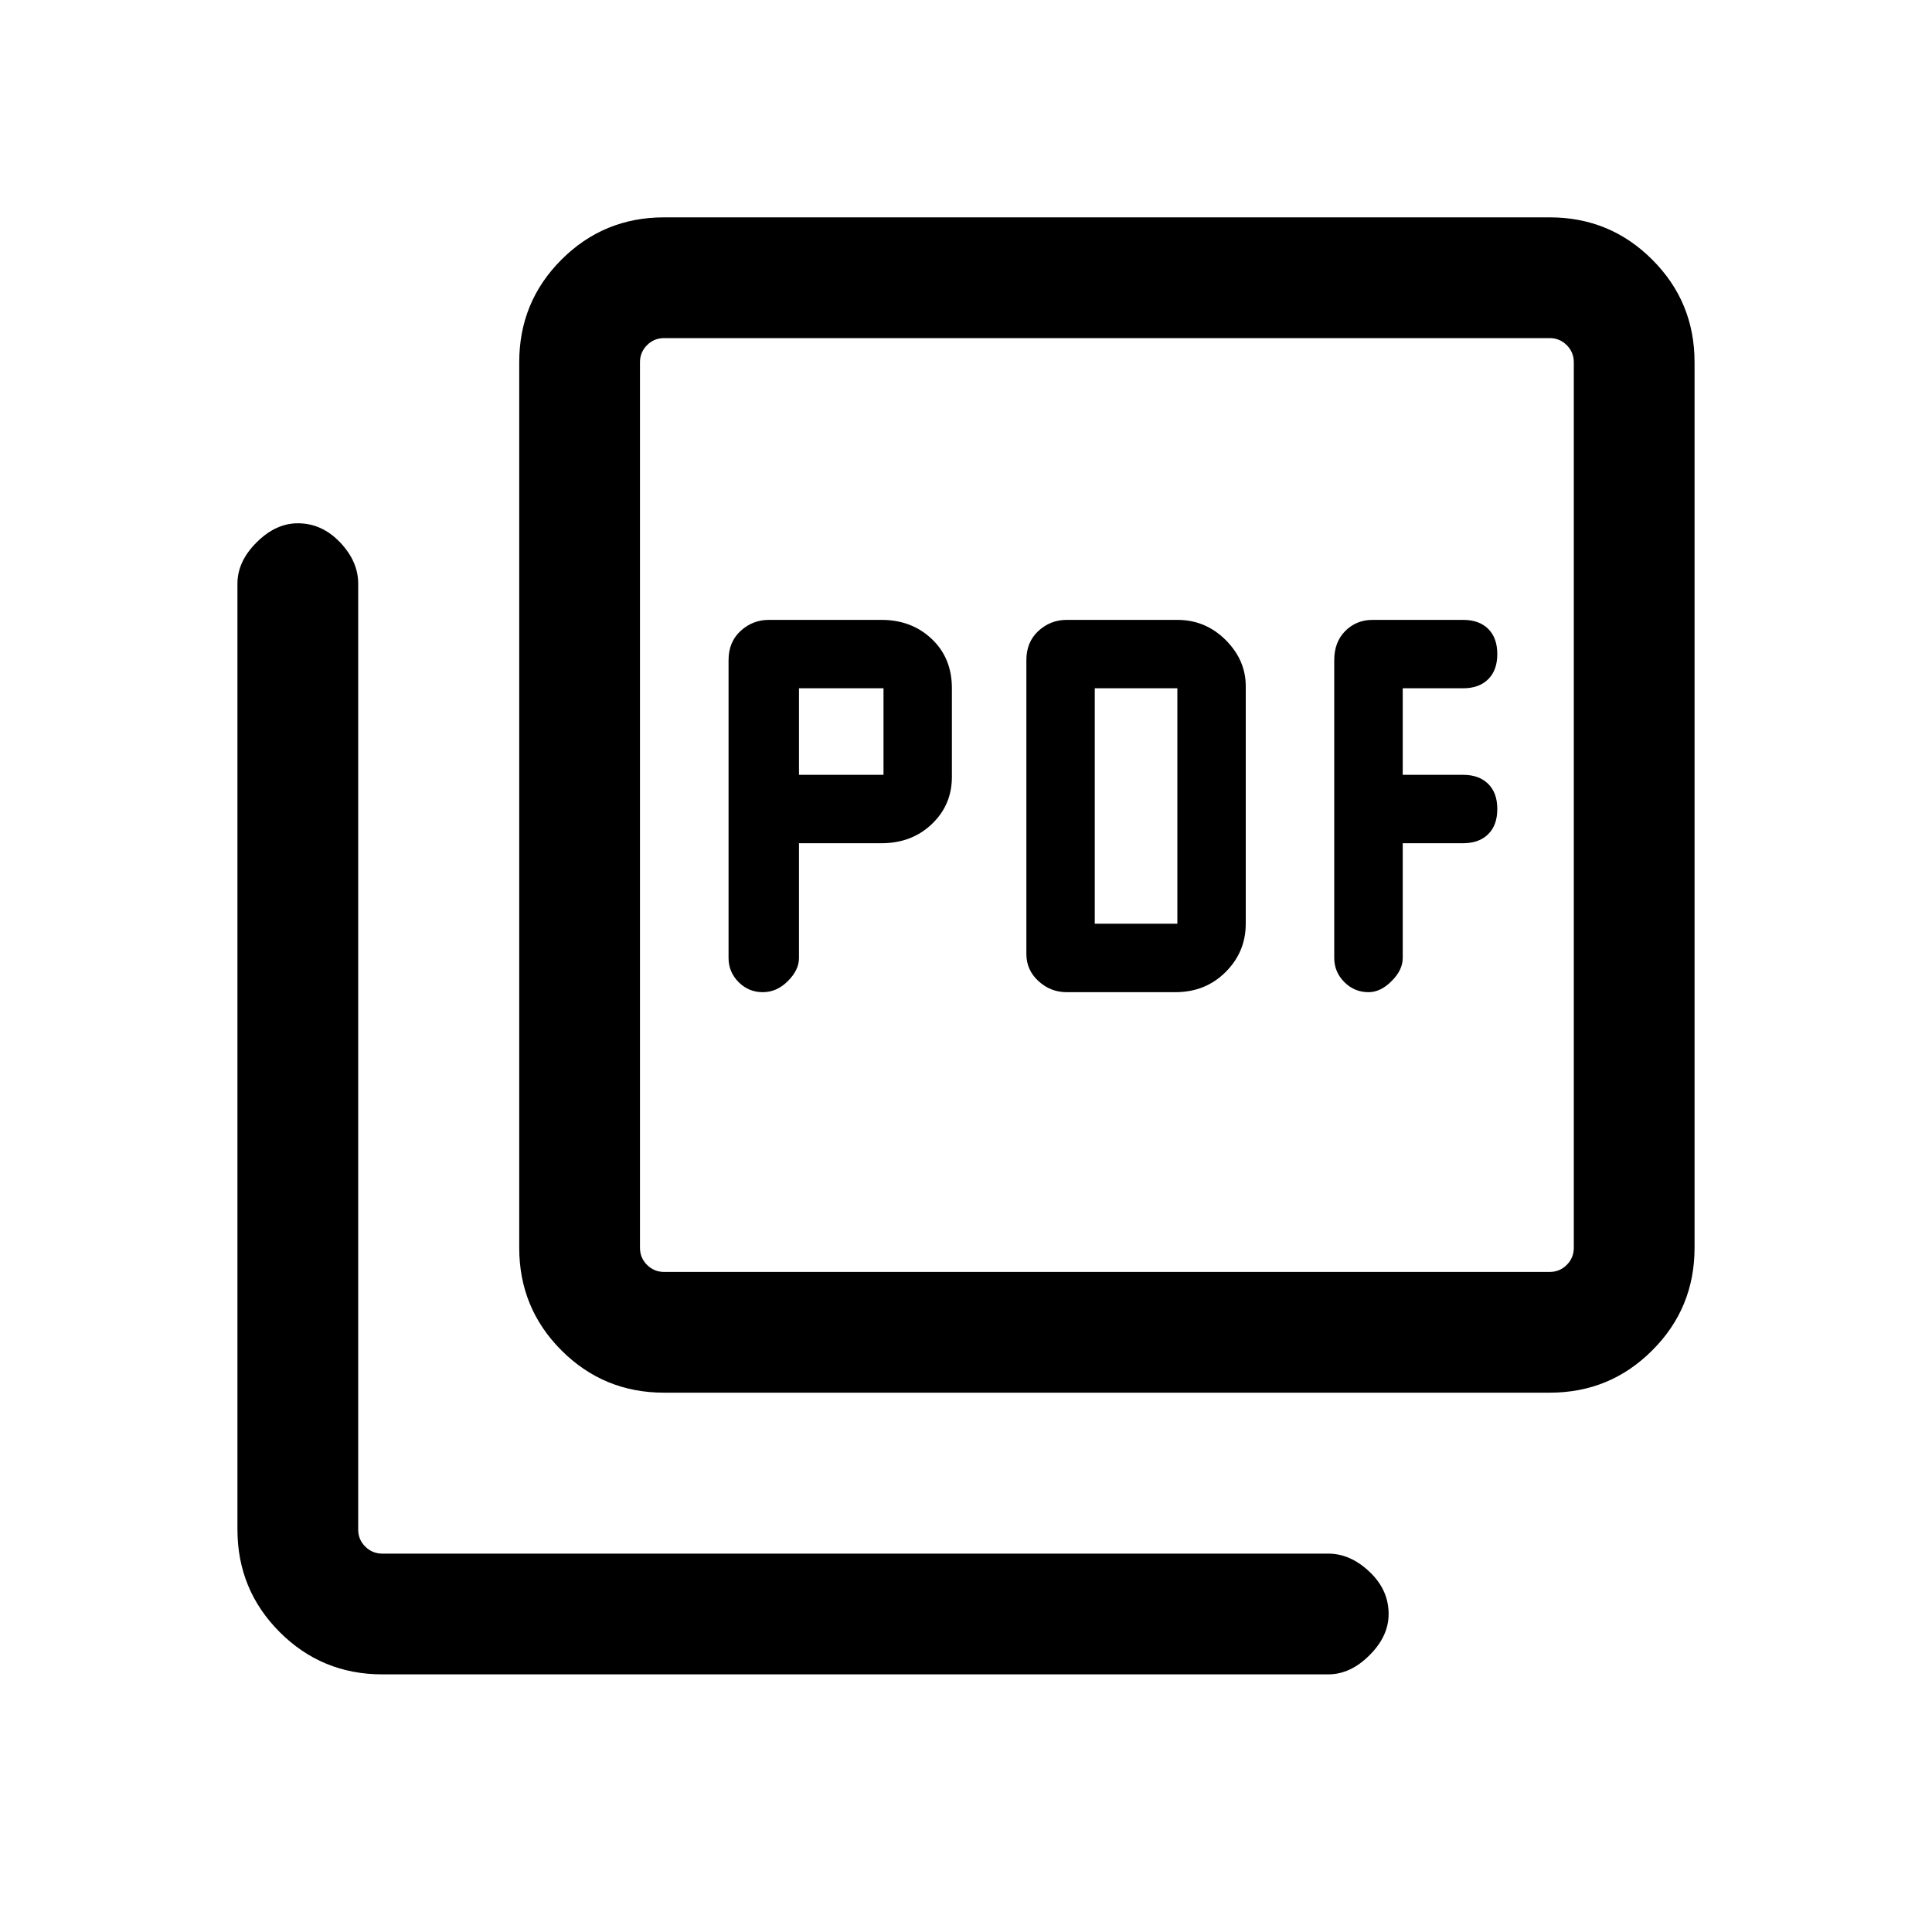 <svg xmlns="http://www.w3.org/2000/svg" height="20" width="20"><path d="M8.271 8.729H9.125Q9.438 8.729 9.646 8.531Q9.854 8.333 9.854 8.042V7.125Q9.854 6.812 9.646 6.615Q9.438 6.417 9.125 6.417H7.958Q7.792 6.417 7.667 6.531Q7.542 6.646 7.542 6.833V9.917Q7.542 10.062 7.646 10.167Q7.75 10.271 7.896 10.271Q8.042 10.271 8.156 10.156Q8.271 10.042 8.271 9.917ZM8.271 8.021V7.125H9.146V8.021ZM12.167 10.271Q12.479 10.271 12.688 10.062Q12.896 9.854 12.896 9.562V7.104Q12.896 6.833 12.688 6.625Q12.479 6.417 12.188 6.417H11.042Q10.875 6.417 10.75 6.531Q10.625 6.646 10.625 6.833V9.875Q10.625 10.042 10.75 10.156Q10.875 10.271 11.042 10.271ZM11.333 9.562V7.125H12.188V9.562ZM14.521 8.729H15.146Q15.312 8.729 15.406 8.635Q15.5 8.542 15.5 8.375Q15.5 8.208 15.406 8.115Q15.312 8.021 15.146 8.021H14.521V7.125H15.146Q15.312 7.125 15.406 7.031Q15.5 6.938 15.5 6.771Q15.5 6.604 15.406 6.51Q15.312 6.417 15.146 6.417H14.208Q14.042 6.417 13.927 6.531Q13.812 6.646 13.812 6.833V9.917Q13.812 10.062 13.917 10.167Q14.021 10.271 14.167 10.271Q14.292 10.271 14.406 10.156Q14.521 10.042 14.521 9.917ZM6.875 14.417Q6.25 14.417 5.812 13.979Q5.375 13.542 5.375 12.917V3.75Q5.375 3.125 5.812 2.688Q6.25 2.25 6.875 2.25H16.042Q16.667 2.25 17.104 2.688Q17.542 3.125 17.542 3.75V12.917Q17.542 13.542 17.104 13.979Q16.667 14.417 16.042 14.417ZM6.875 13.167H16.042Q16.146 13.167 16.219 13.094Q16.292 13.021 16.292 12.917V3.75Q16.292 3.646 16.219 3.573Q16.146 3.5 16.042 3.5H6.875Q6.771 3.5 6.698 3.573Q6.625 3.646 6.625 3.75V12.917Q6.625 13.021 6.698 13.094Q6.771 13.167 6.875 13.167ZM3.958 17.333Q3.333 17.333 2.896 16.896Q2.458 16.458 2.458 15.833V6.042Q2.458 5.812 2.656 5.615Q2.854 5.417 3.083 5.417Q3.333 5.417 3.521 5.615Q3.708 5.812 3.708 6.042V15.833Q3.708 15.938 3.781 16.01Q3.854 16.083 3.958 16.083H13.75Q13.979 16.083 14.177 16.271Q14.375 16.458 14.375 16.708Q14.375 16.938 14.177 17.135Q13.979 17.333 13.75 17.333ZM6.625 3.5Q6.625 3.5 6.625 3.573Q6.625 3.646 6.625 3.75V12.917Q6.625 13.021 6.625 13.094Q6.625 13.167 6.625 13.167Q6.625 13.167 6.625 13.094Q6.625 13.021 6.625 12.917V3.75Q6.625 3.646 6.625 3.573Q6.625 3.5 6.625 3.5Z"/></svg>